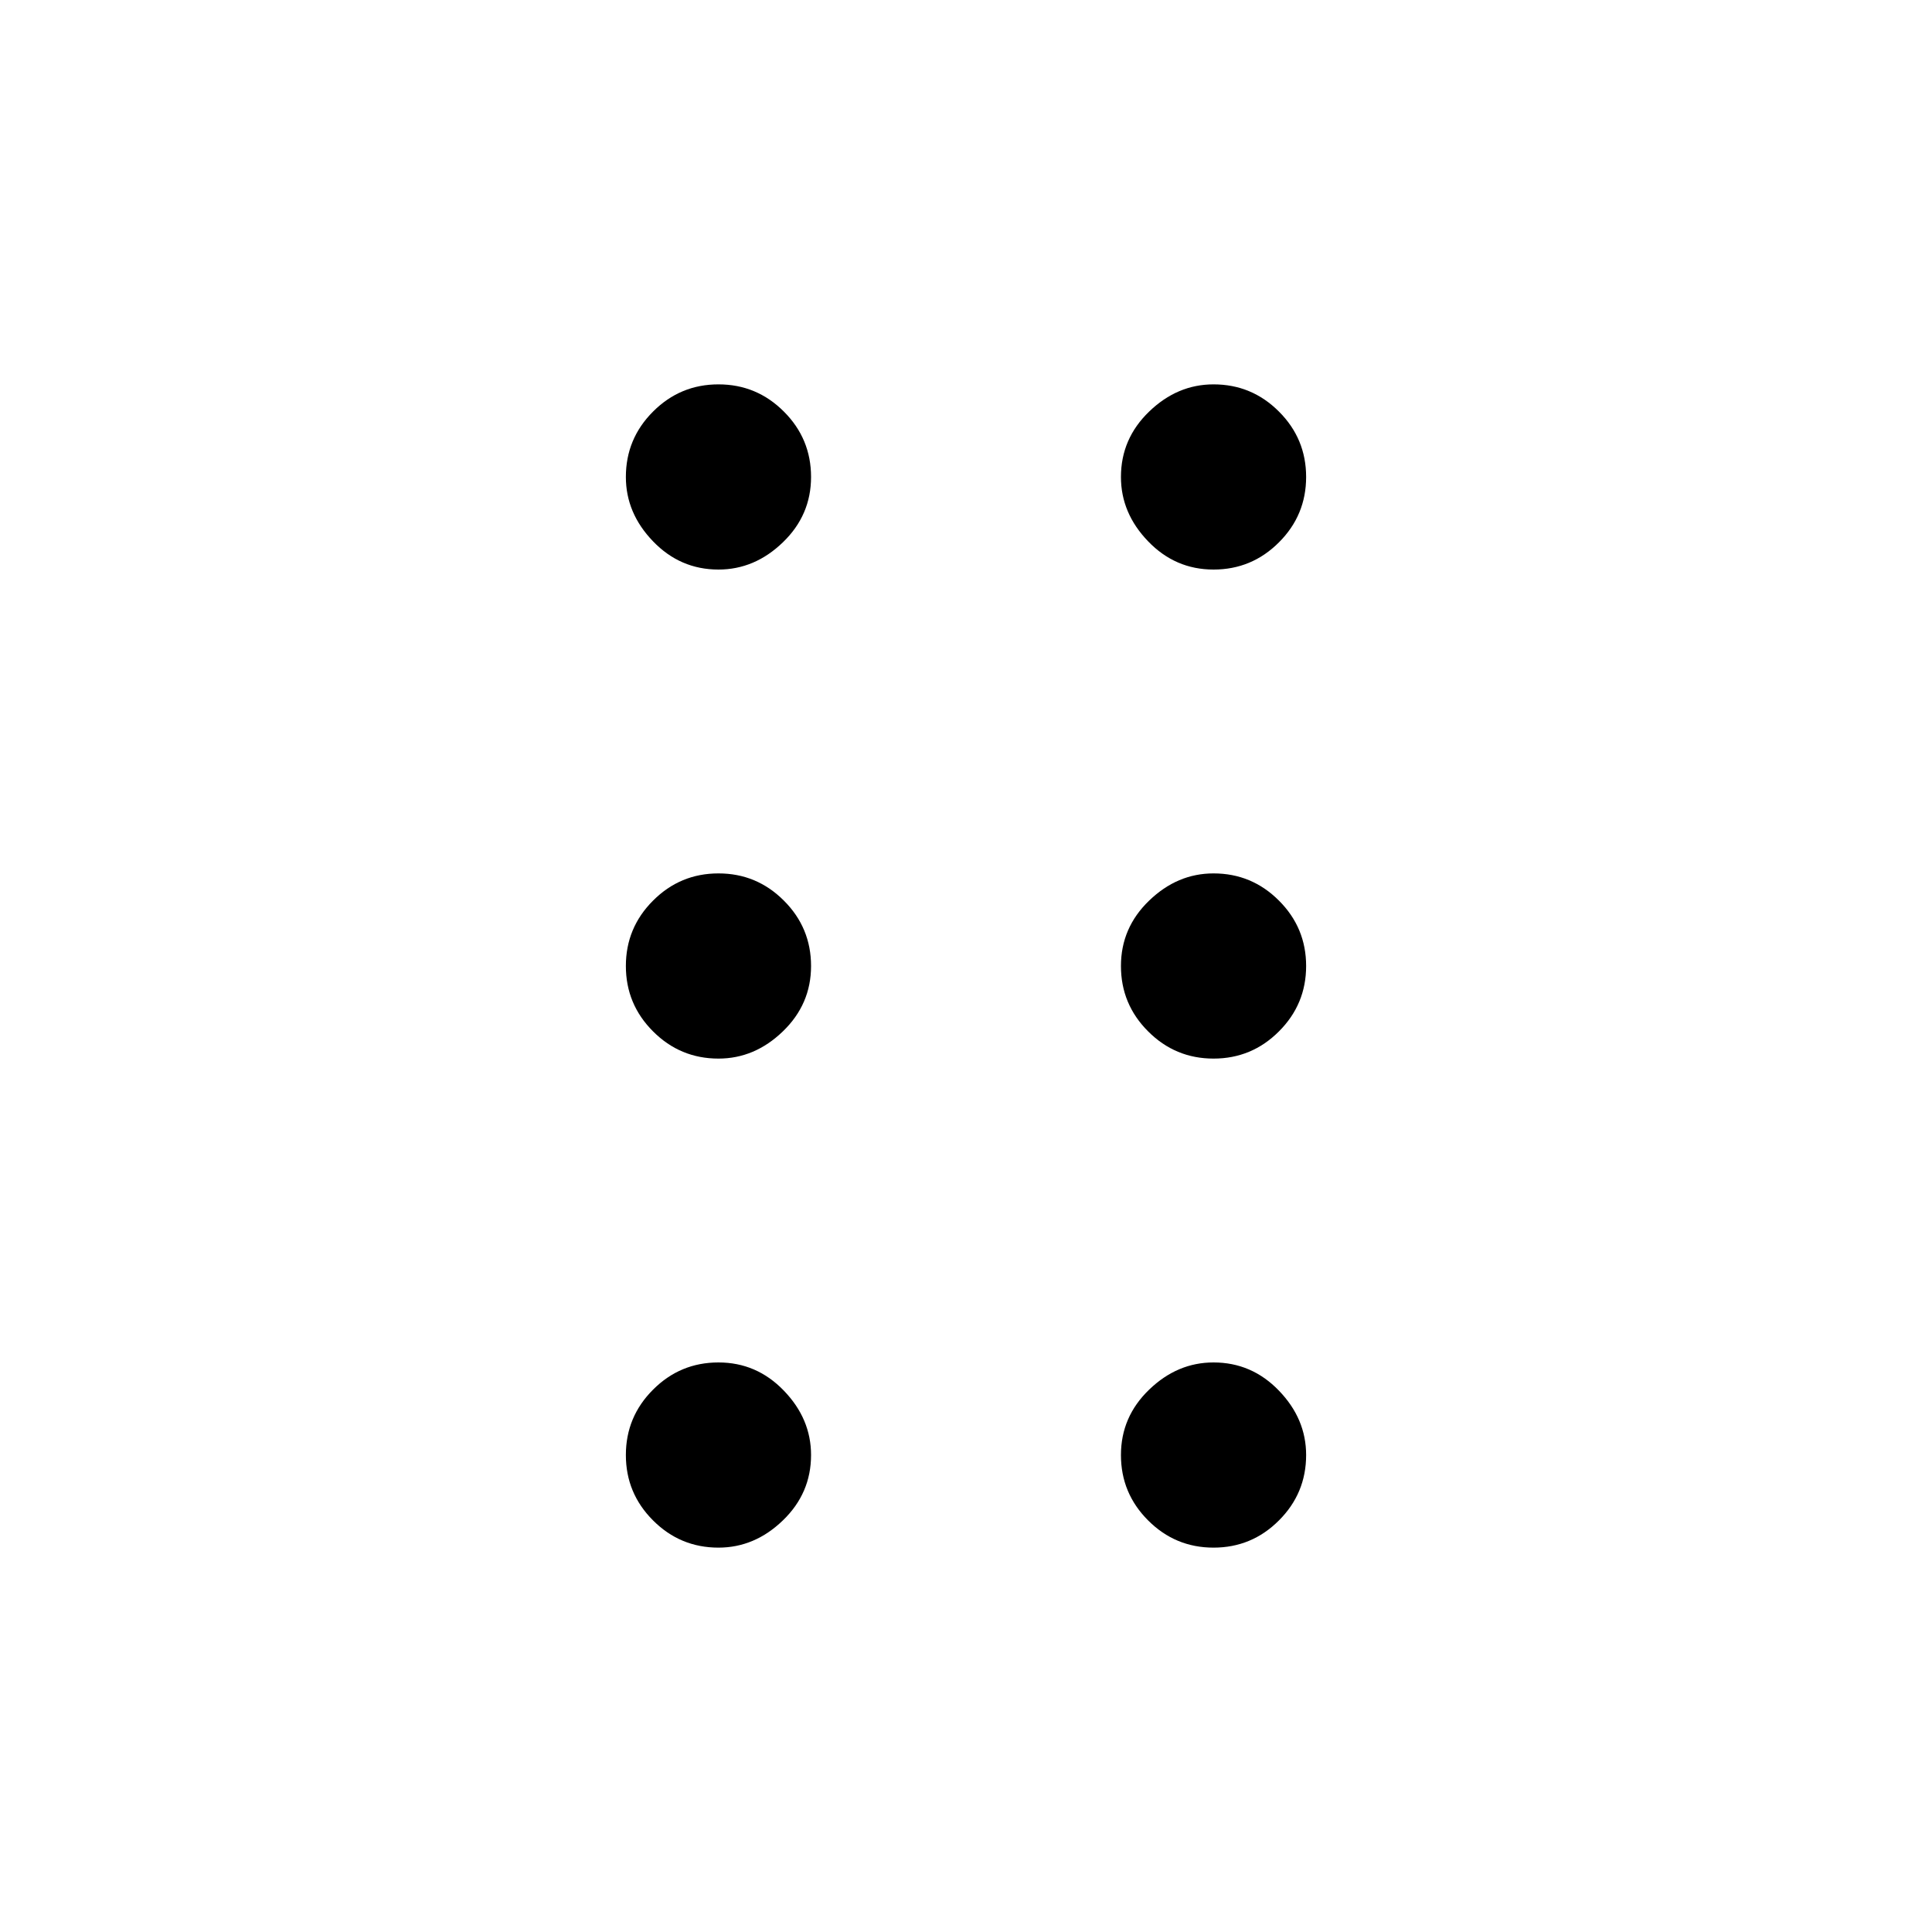 <svg xmlns="http://www.w3.org/2000/svg" height="40" width="40"><path d="M14.875 32.042Q14.083 32.042 13.521 31.479Q12.958 30.917 12.958 30.125Q12.958 29.333 13.521 28.771Q14.083 28.208 14.875 28.208Q15.667 28.208 16.229 28.792Q16.792 29.375 16.792 30.125Q16.792 30.917 16.208 31.479Q15.625 32.042 14.875 32.042ZM14.875 21.917Q14.083 21.917 13.521 21.354Q12.958 20.792 12.958 20Q12.958 19.208 13.521 18.646Q14.083 18.083 14.875 18.083Q15.667 18.083 16.229 18.646Q16.792 19.208 16.792 20Q16.792 20.792 16.208 21.354Q15.625 21.917 14.875 21.917ZM14.875 11.792Q14.083 11.792 13.521 11.208Q12.958 10.625 12.958 9.875Q12.958 9.083 13.521 8.521Q14.083 7.958 14.875 7.958Q15.667 7.958 16.229 8.521Q16.792 9.083 16.792 9.875Q16.792 10.667 16.208 11.229Q15.625 11.792 14.875 11.792ZM25.125 11.792Q24.333 11.792 23.771 11.208Q23.208 10.625 23.208 9.875Q23.208 9.083 23.792 8.521Q24.375 7.958 25.125 7.958Q25.917 7.958 26.479 8.521Q27.042 9.083 27.042 9.875Q27.042 10.667 26.479 11.229Q25.917 11.792 25.125 11.792ZM25.125 21.917Q24.333 21.917 23.771 21.354Q23.208 20.792 23.208 20Q23.208 19.208 23.792 18.646Q24.375 18.083 25.125 18.083Q25.917 18.083 26.479 18.646Q27.042 19.208 27.042 20Q27.042 20.792 26.479 21.354Q25.917 21.917 25.125 21.917ZM25.125 32.042Q24.333 32.042 23.771 31.479Q23.208 30.917 23.208 30.125Q23.208 29.333 23.792 28.771Q24.375 28.208 25.125 28.208Q25.917 28.208 26.479 28.792Q27.042 29.375 27.042 30.125Q27.042 30.917 26.479 31.479Q25.917 32.042 25.125 32.042Z"/></svg>